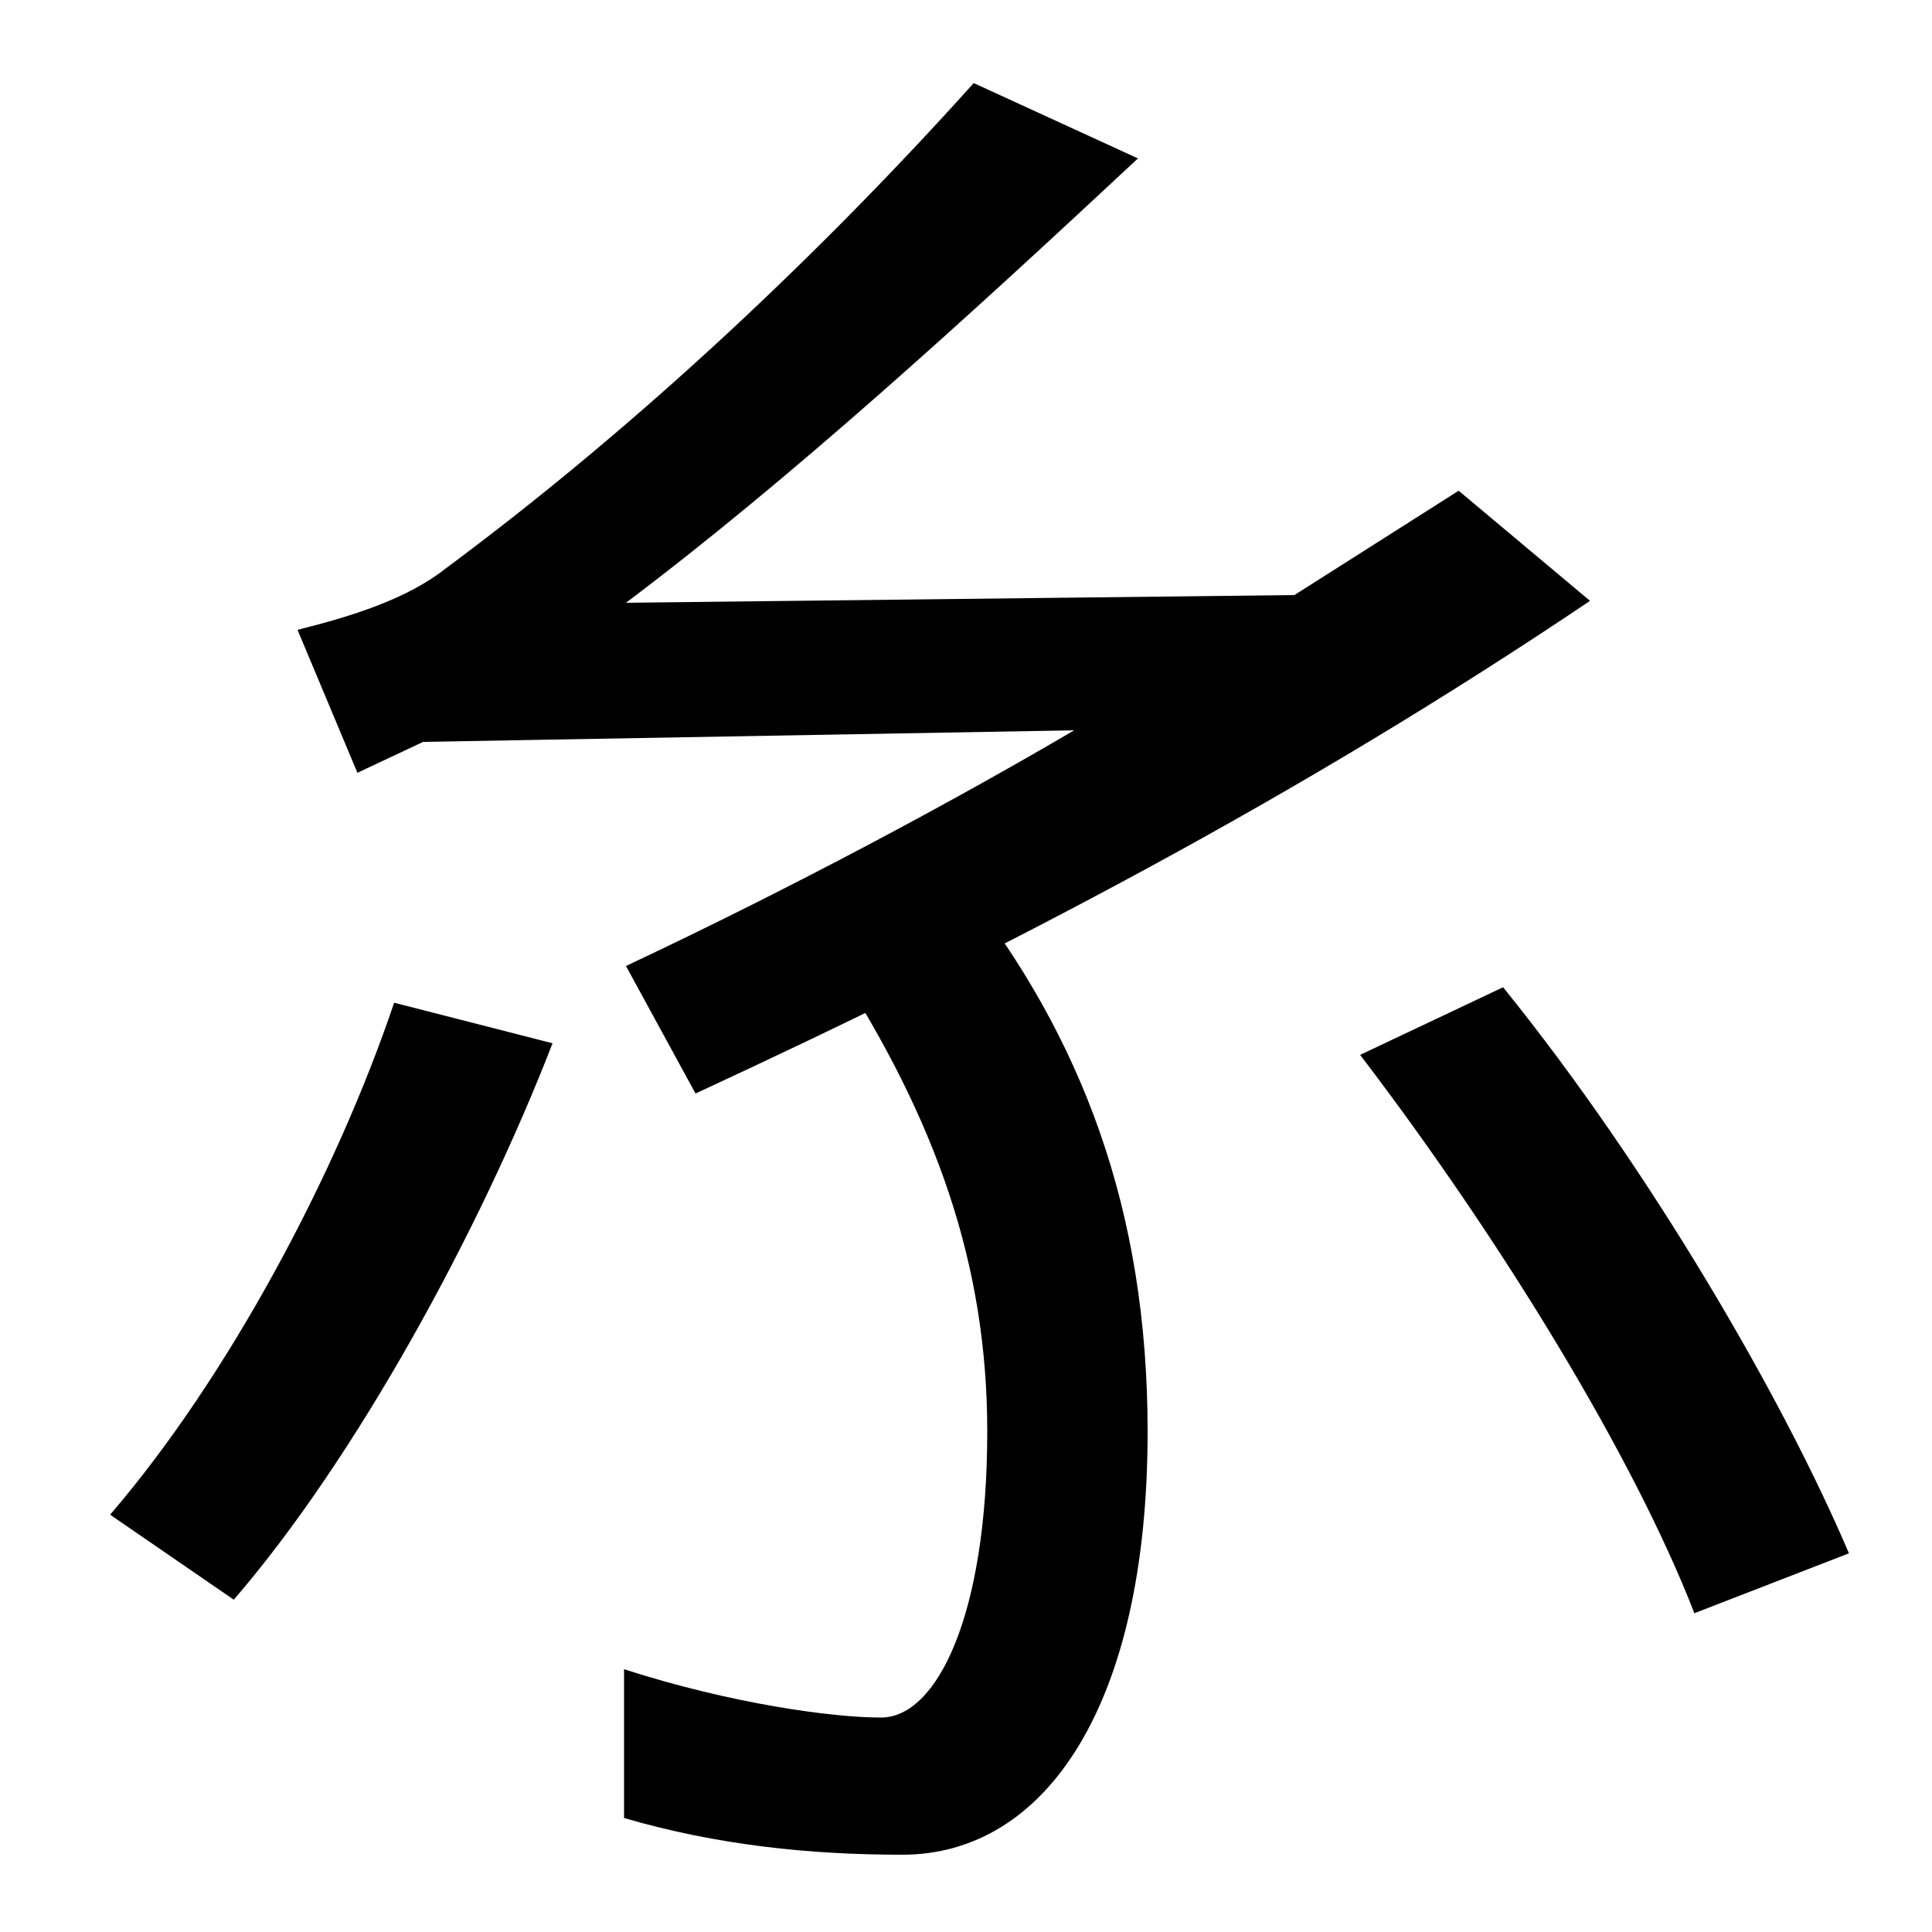 <svg xmlns="http://www.w3.org/2000/svg" width="1000" height="1000"><path d="M324 380 360 314C522 389 673 468 823 569L755 626L670 572L324 568C409 632 499 714 589 798L504 837C415 738 320 652 231 586C211 570 182 561 154 554L185 480L219 496L556 502C493 465 411 421 324 380ZM467 -80C541 -80 594 -3 594 139C594 254 560 343 498 422L431 383C485 300 511 225 511 139C511 44 485 -9 456 -9C431 -9 379 -2 323 16V-61C371 -75 419 -80 467 -80ZM57 96 121 52C184 125 248 242 286 340L204 361C174 272 118 167 57 96ZM877 45 957 76C923 156 854 275 778 369L704 334C778 237 846 125 877 45Z" transform="translate(0, 880) scale(1,-1)" /></svg>